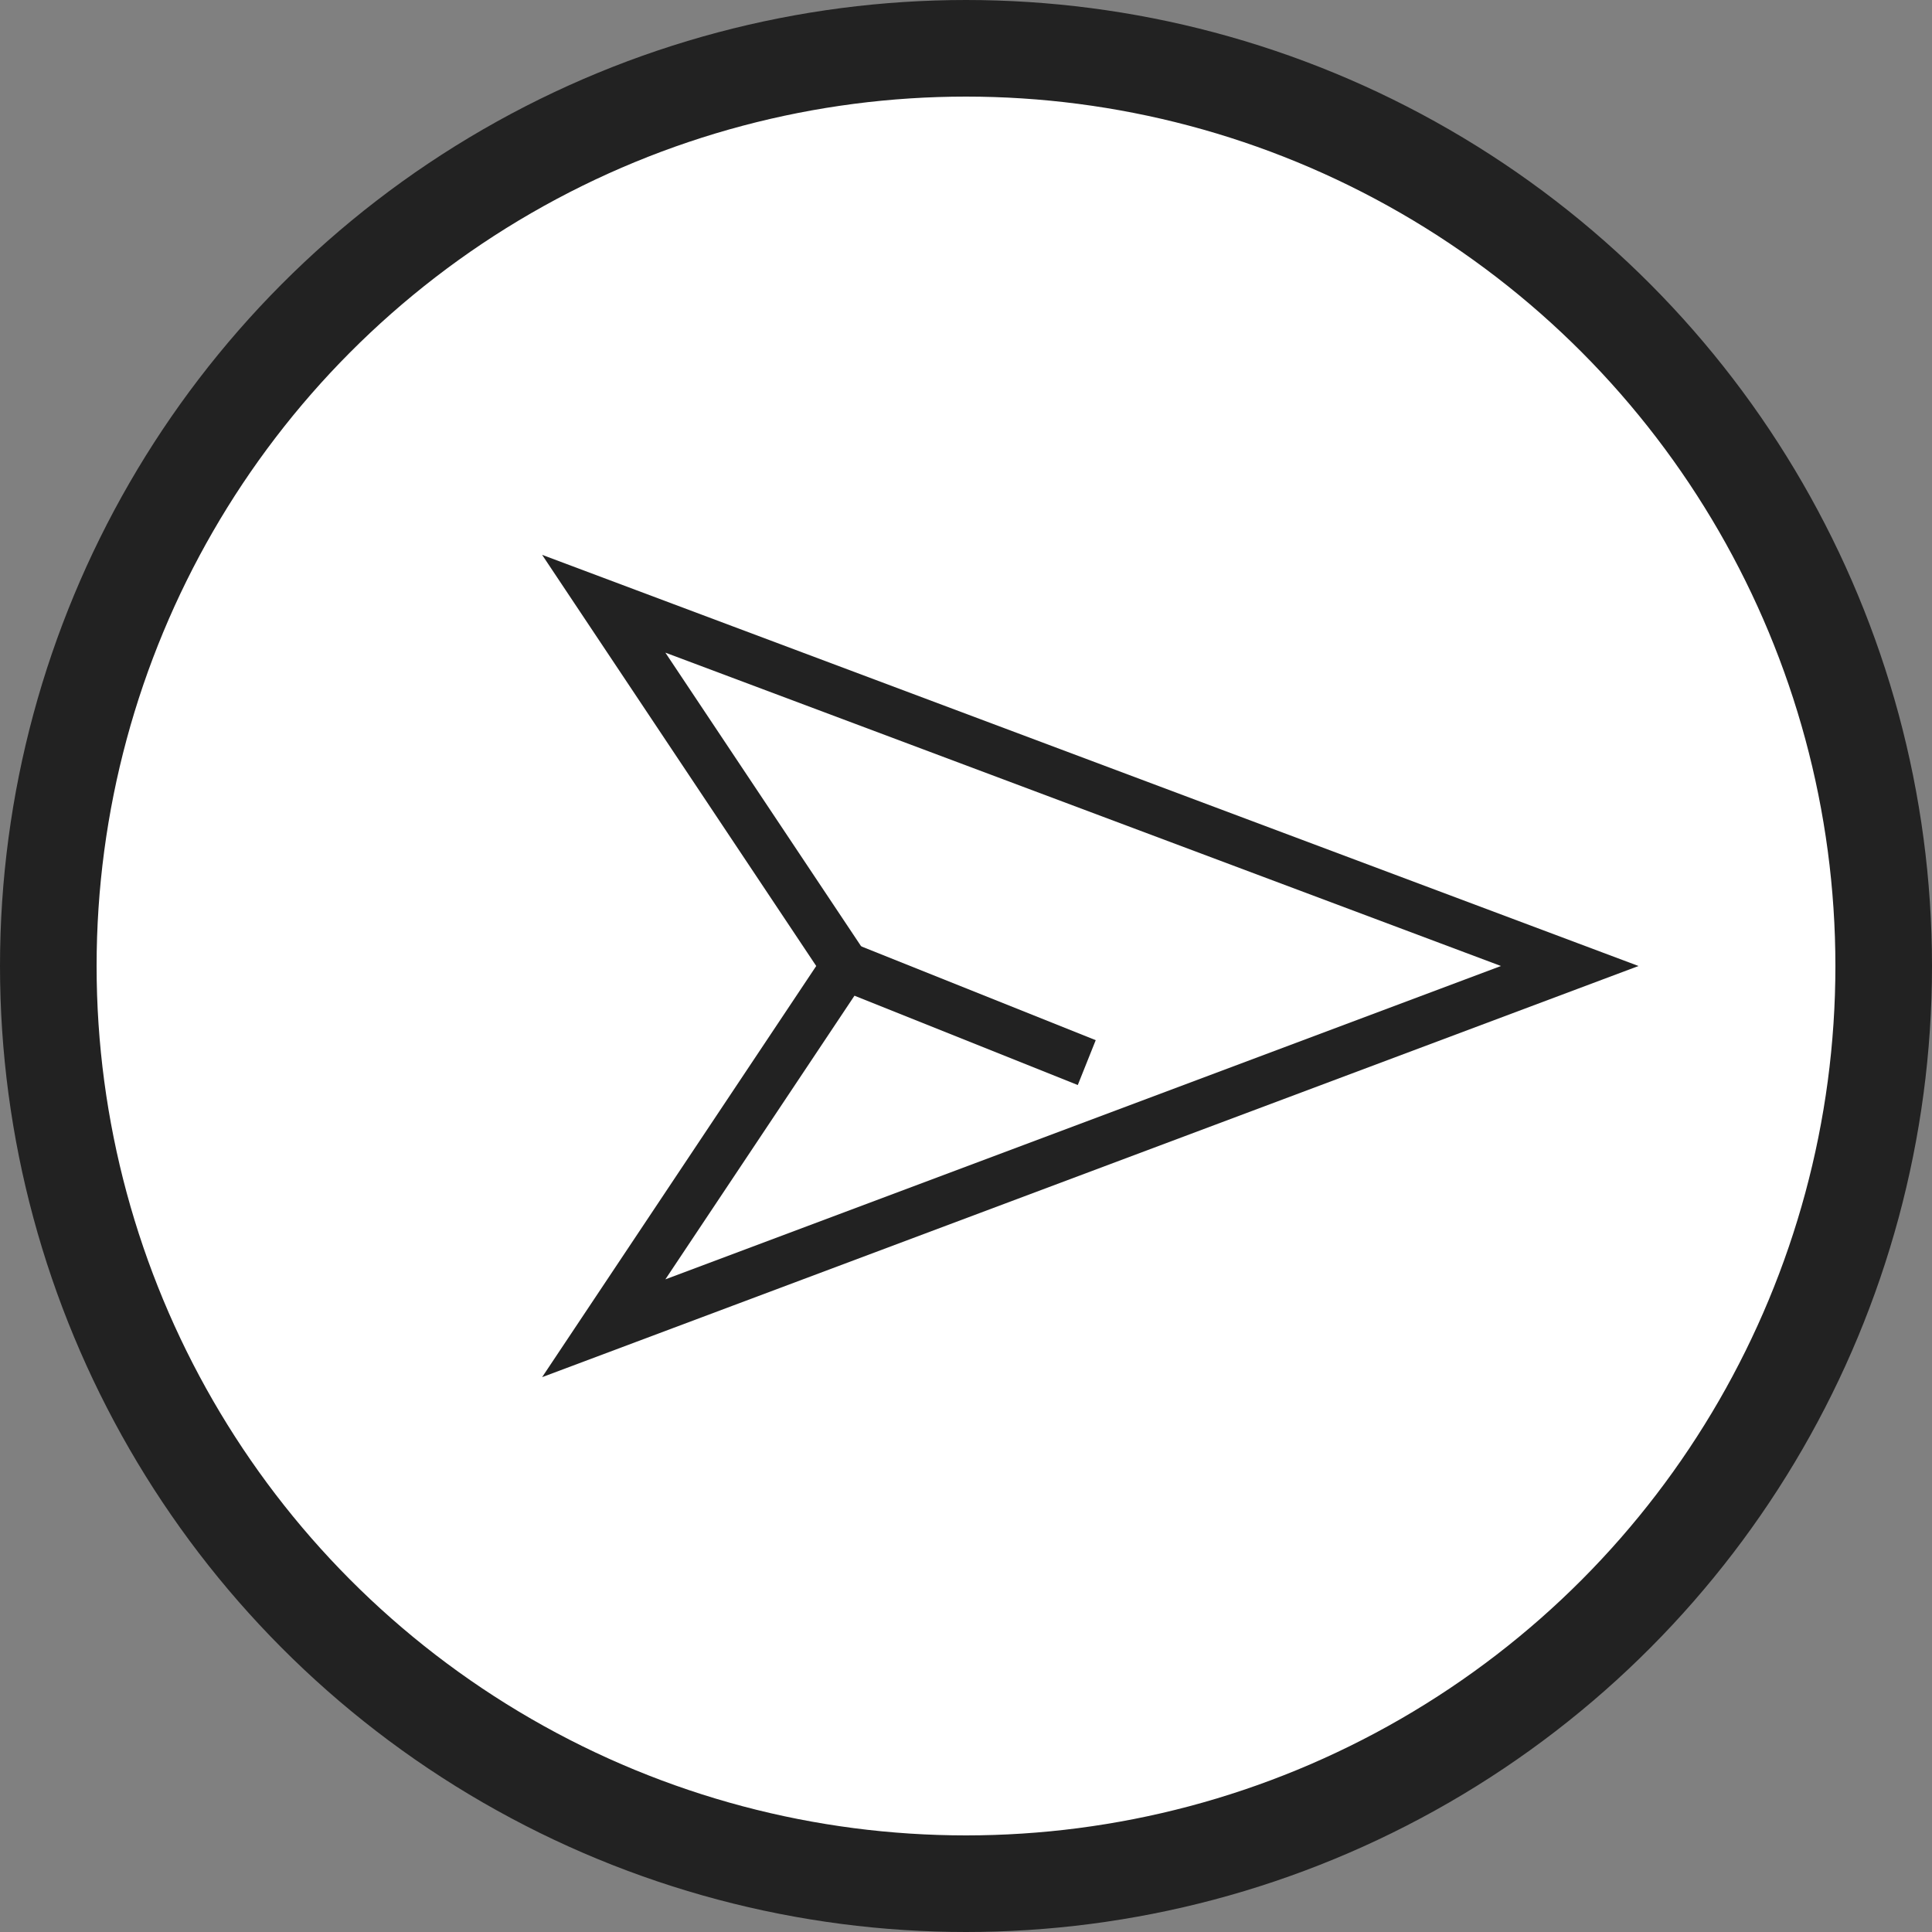 <svg width="80" height="80" viewBox="0 0 80 80" fill="none" xmlns="http://www.w3.org/2000/svg">
  <rect x="0" y="0" width="80" height="80" fill="#808080" stroke="none"/>
  <circle cx="40" cy="40" r="38" fill="#fff" stroke="#222" stroke-width="4"/>
  <polygon points="25,55 65,40 25,25 35,40" fill="#fff" stroke="#222" stroke-width="2"/>
  <line x1="35" y1="40" x2="45" y2="44" stroke="#222" stroke-width="2"/>
</svg>